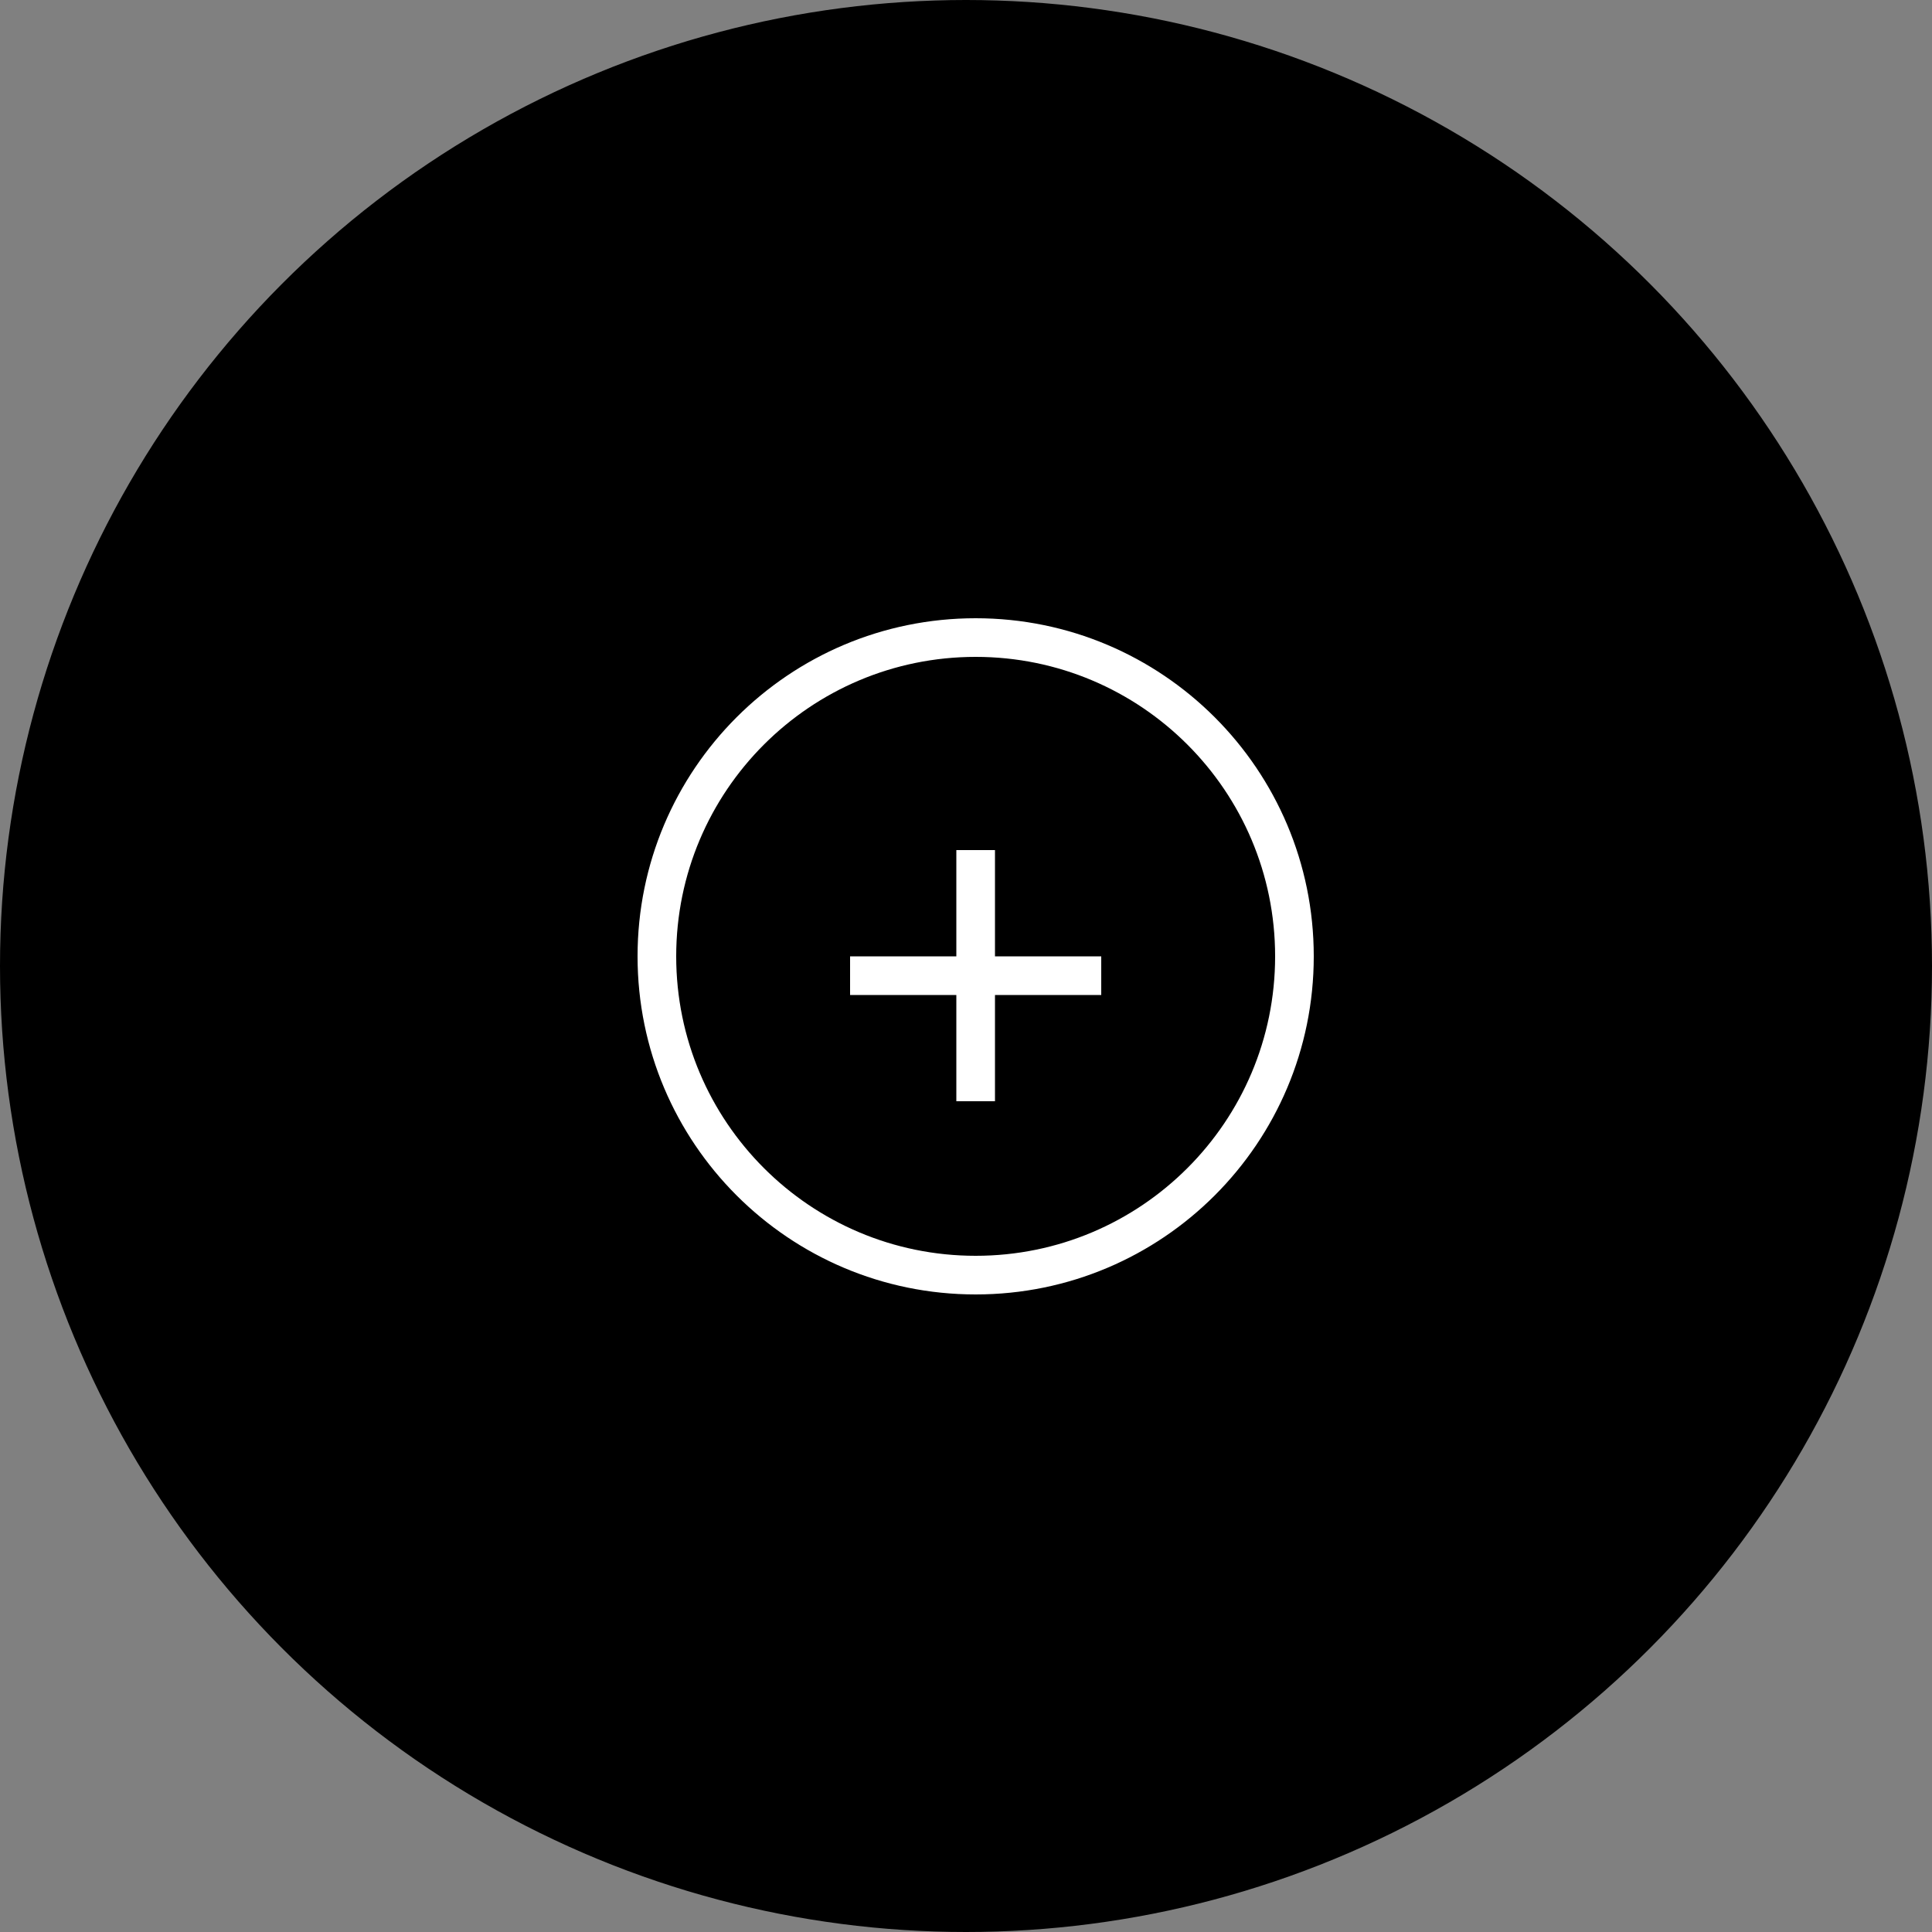 <svg xmlns="http://www.w3.org/2000/svg" width="100" height="100" viewBox="0 0 100 100">
    <rect x="0" y="0" width="100" height="100" fill="#808080" stroke="none"/>
    <g fill="none" fill-rule="evenodd">
        <circle cx="50" cy="50" r="49" fill="currentColor" stroke="currentColor" stroke-width="2"/>
        <path fill="#FFF" fill-rule="nonzero" d="M50.5 32C60.165 32 68 39.835 68 49.5S60.165 67 50.5 67 33 59.165 33 49.5 40.835 32 50.5 32zm0 2C41.94 34 35 40.94 35 49.5 35 58.06 41.94 65 50.5 65 59.06 65 66 58.06 66 49.5 66 40.94 59.06 34 50.5 34zm1 10v5.5H57v2h-5.5V57h-2v-5.5H44v-2h5.5V44h2z"/>
    </g>
</svg>

